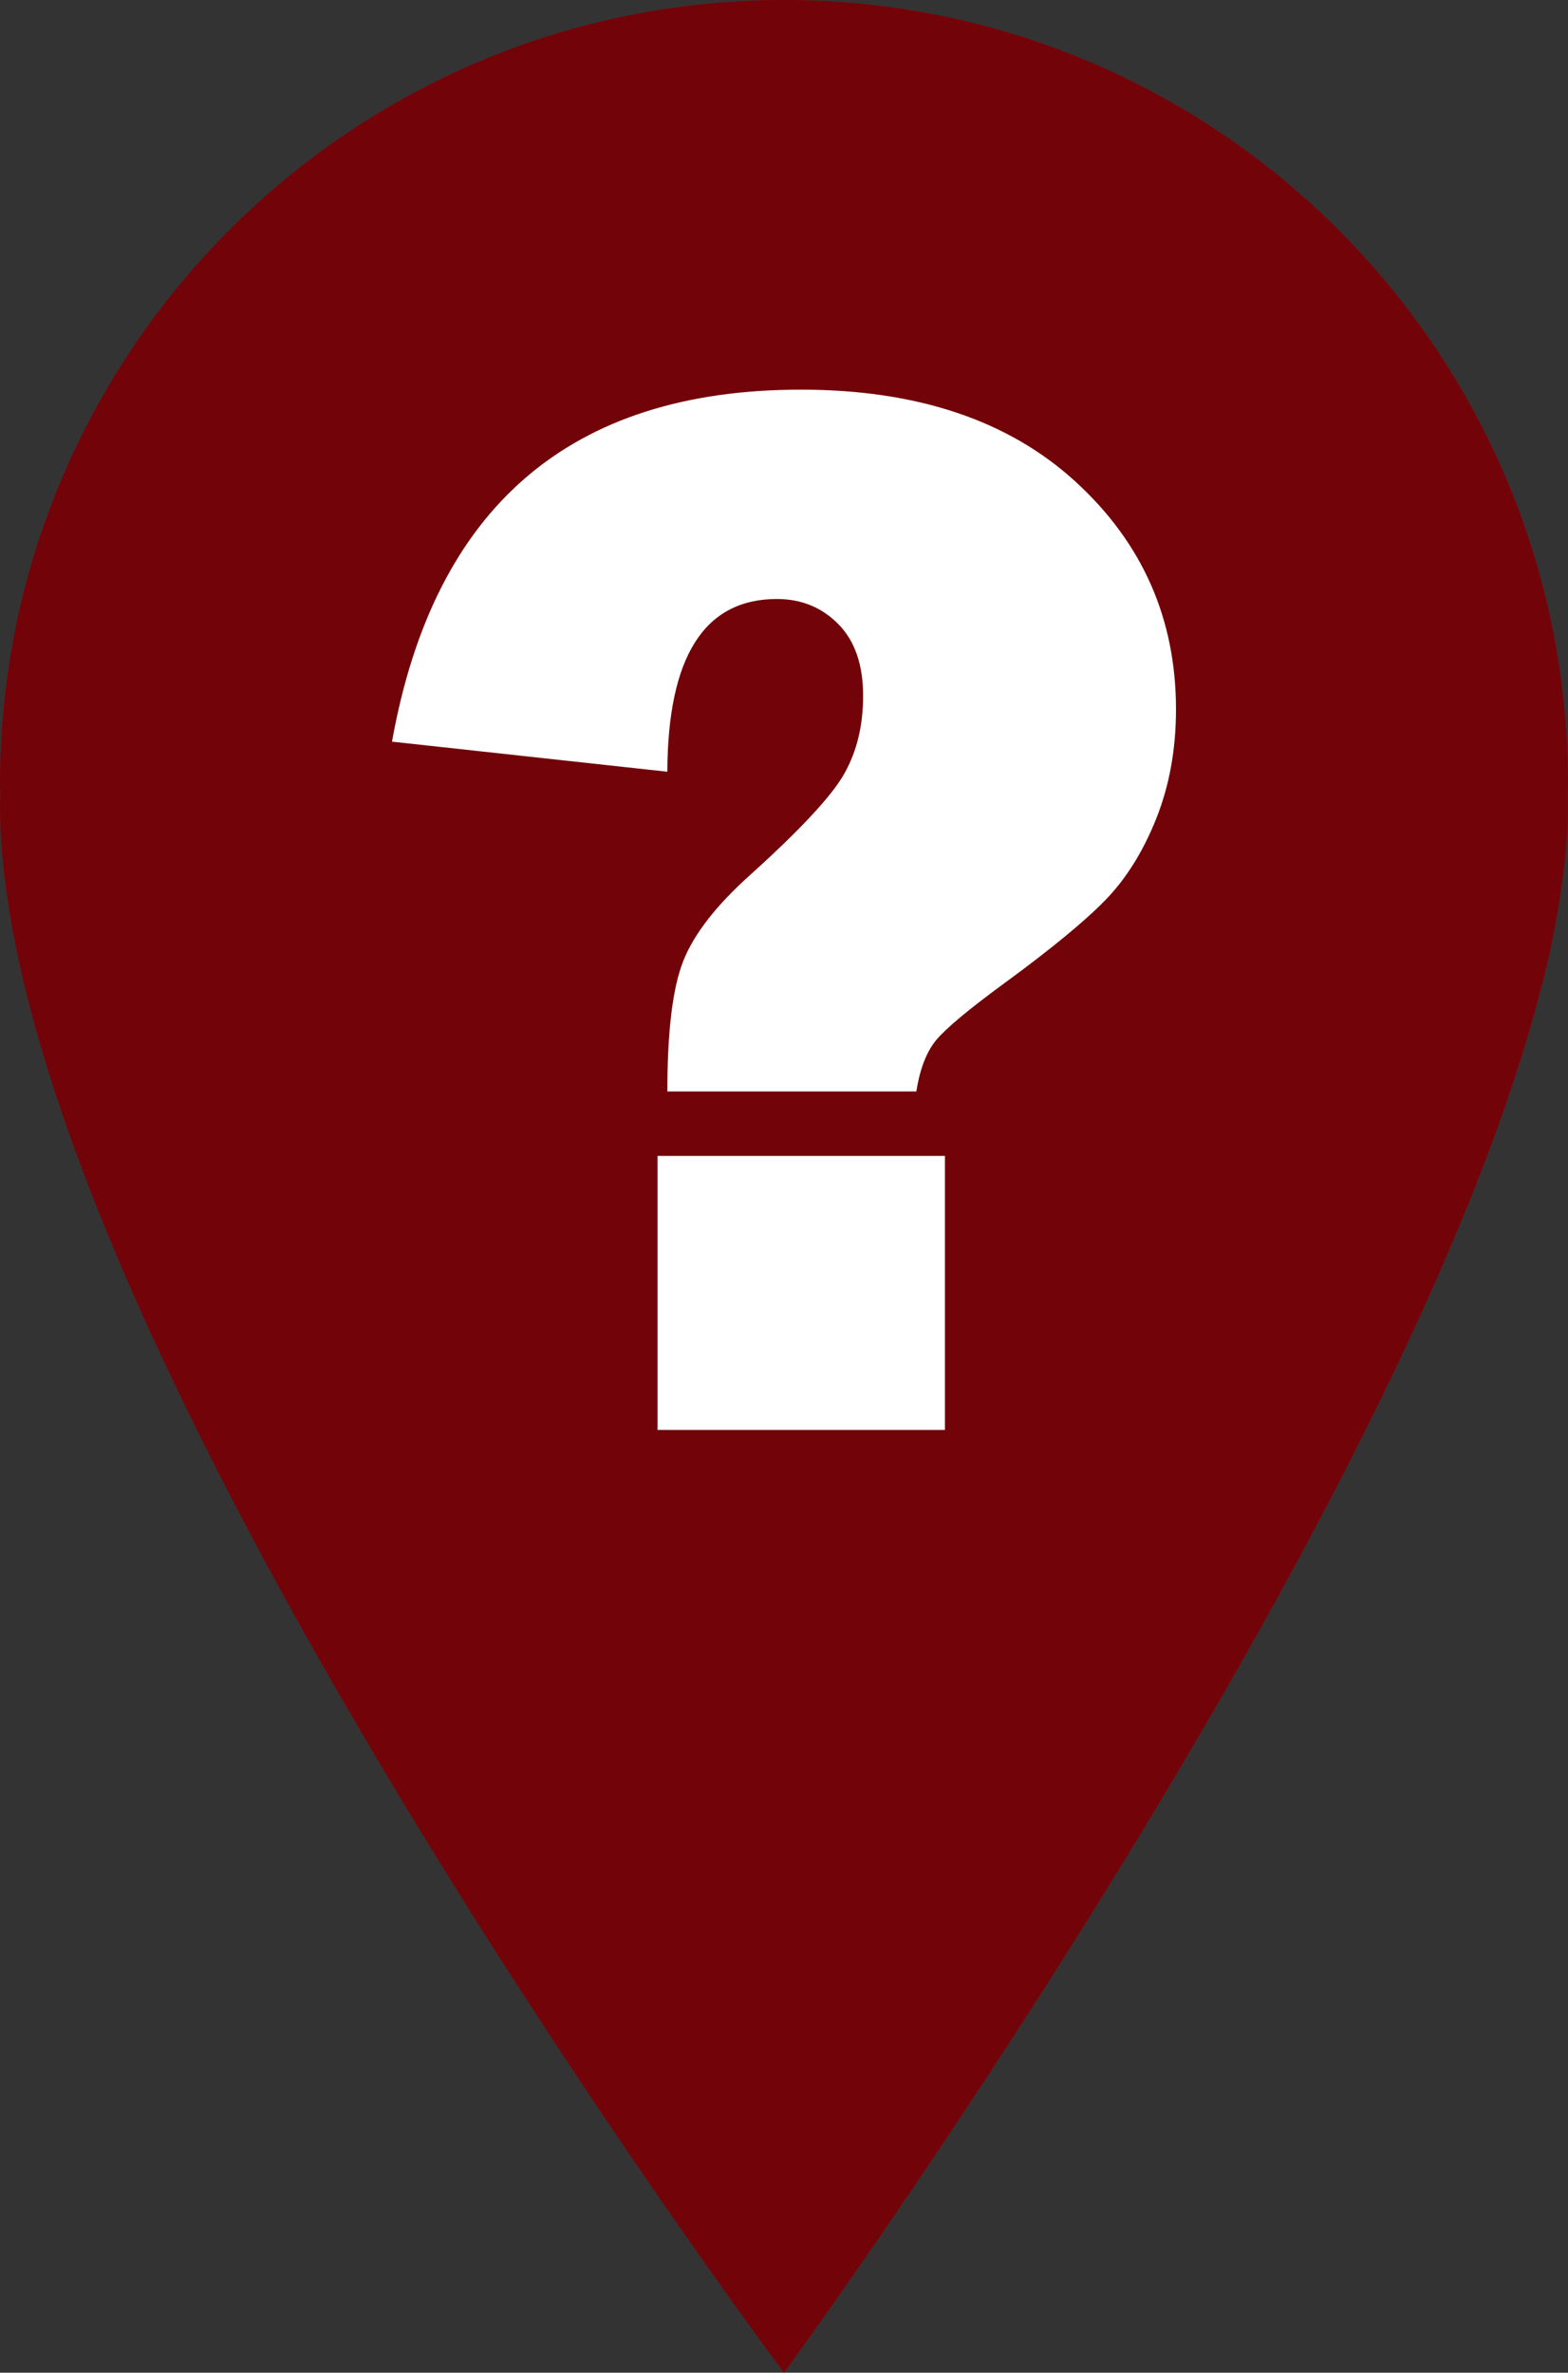 <?xml version="1.0" encoding="utf-8"?>
<!-- Generator: SketchAPI 2021.4.25.11 <https://api.sketch.io/> -->
<svg version="1.1" xmlns="http://www.w3.org/2000/svg" xmlns:xlink="http://www.w3.org/1999/xlink" xmlns:sketchjs="https://sketch.io/dtd/" sketchjs:metadata="eyJuYW1lIjoiRHJhd2luZy0xLnNrZXRjaHBhZCIsInN1cmZhY2UiOnsibWV0aG9kIjoiZmlsbCIsImJsZW5kIjoibm9ybWFsIiwiZW5hYmxlZCI6dHJ1ZSwib3BhY2l0eSI6MSwidHlwZSI6InBhdHRlcm4iLCJwYXR0ZXJuIjp7InR5cGUiOiJwYXR0ZXJuIiwicmVmbGVjdCI6Im5vLXJlZmxlY3QiLCJyZXBlYXQiOiJyZXBlYXQiLCJzbW9vdGhpbmciOmZhbHNlLCJzcmMiOiJ0cmFuc3BhcmVudExpZ2h0Iiwic3giOjEsInN5IjoxLCJ4MCI6MC41LCJ4MSI6MSwieTAiOjAuNSwieTEiOjF9fSwiY2xpcFBhdGgiOnsiZW5hYmxlZCI6dHJ1ZSwic3R5bGUiOnsic3Ryb2tlU3R5bGUiOiJibGFjayIsImxpbmVXaWR0aCI6MX19LCJkZXNjcmlwdGlvbiI6Ik1hZGUgd2l0aCBTa2V0Y2hwYWQgLSBodHRwczovL3NrZXRjaC5pby9za2V0Y2hwYWQiLCJtZXRhZGF0YSI6e30sImV4cG9ydERQSSI6NzIsImV4cG9ydEZvcm1hdCI6InBuZyIsImV4cG9ydFF1YWxpdHkiOjAuOTUsInVuaXRzIjoicHgiLCJ3aWR0aCI6MTAzLjAxNzAwMDAwMDAwMDAxLCJoZWlnaHQiOjE1NS44MjYsInBhZ2VzIjpbeyJ3aWR0aCI6MTAzLjAxNzAwMDAwMDAwMDAxLCJoZWlnaHQiOjE1NS44MjZ9XSwidXVpZCI6ImE4MjY1YzdlLTFmY2YtNDE4MS1hMDMwLWJmZGU4ZWMwNzAxZCJ9" width="103.017" height="155.826" viewBox="0 0 103.017 155.826" sketchjs:version="2021.4.25.11">
<rect x="0" y="0" width="103.017" height="155.826" fill="#333333" stroke="none"/>
<g sketchjs:tool="clipart" style="mix-blend-mode: source-over;" transform="matrix(1,0,0,1,-4.243,-1.994)">
	<path d="M106.03 64.673c.18-.806.337-1.62.477-2.439.475-2.634.753-5.135.753-7.434 0-.149-.017-.292-.022-.439.006-.287.022-.572.022-.859 0-28.447-23.062-51.508-51.508-51.508-28.447 0-51.508 23.061-51.508 51.508 0 .284.017.563.021.846-.005.152-.022.298-.022.452 0 34.263 51.508 103.02 51.508 103.02s40.504-55.316 49.657-90.638c.176-.634.336-1.275.486-1.92.04-.2.09-.395.13-.589z" sketchjs:uid="1" style="fill: #E30613;"/>
	<g sketchjs:uid="2" style="opacity: 0.5;">
		<path d="M106.03 64.673c.18-.806.337-1.62.477-2.439.475-2.634.753-5.135.753-7.434 0-.149-.017-.292-.022-.439.006-.287.022-.572.022-.859 0-28.447-23.062-51.508-51.508-51.508-28.447 0-51.508 23.061-51.508 51.508 0 .284.017.563.021.846-.005.152-.022.298-.022.452 0 34.263 51.508 103.02 51.508 103.02s40.504-55.316 49.657-90.638c.176-.634.336-1.275.486-1.92.04-.2.09-.395.13-.589z" sketchjs:uid="3" style="opacity: 1;"/>
	</g>
	<path d="M48.087 52.676l-18.09-1.974c2.758-15.41 11.713-23.118 26.862-23.118 7.625 0 13.639 2.013 18.042 6.039 4.402 4.025 6.604 9.014 6.604 14.958 0 2.632-.438 5.027-1.306 7.197-.869 2.17-1.989 3.952-3.354 5.349-1.365 1.396-3.574 3.213-6.627 5.447-2.334 1.708-3.82 2.952-4.463 3.72-.639.772-1.076 1.899-1.307 3.38h-16.36c-.001-3.98.353-6.845 1.06-8.604.706-1.757 2.16-3.623 4.36-5.596 3.319-2.991 5.39-5.215 6.209-6.677.824-1.464 1.233-3.166 1.233-5.102 0-2.038-.54-3.607-1.625-4.708-1.087-1.103-2.431-1.654-4.041-1.654-4.766.002-7.167 3.781-7.197 11.343zm18.238 25.233v17.994H47.444V77.909h18.881z" sketchjs:uid="4" style="fill: #fff;"/>
</g>
</svg>